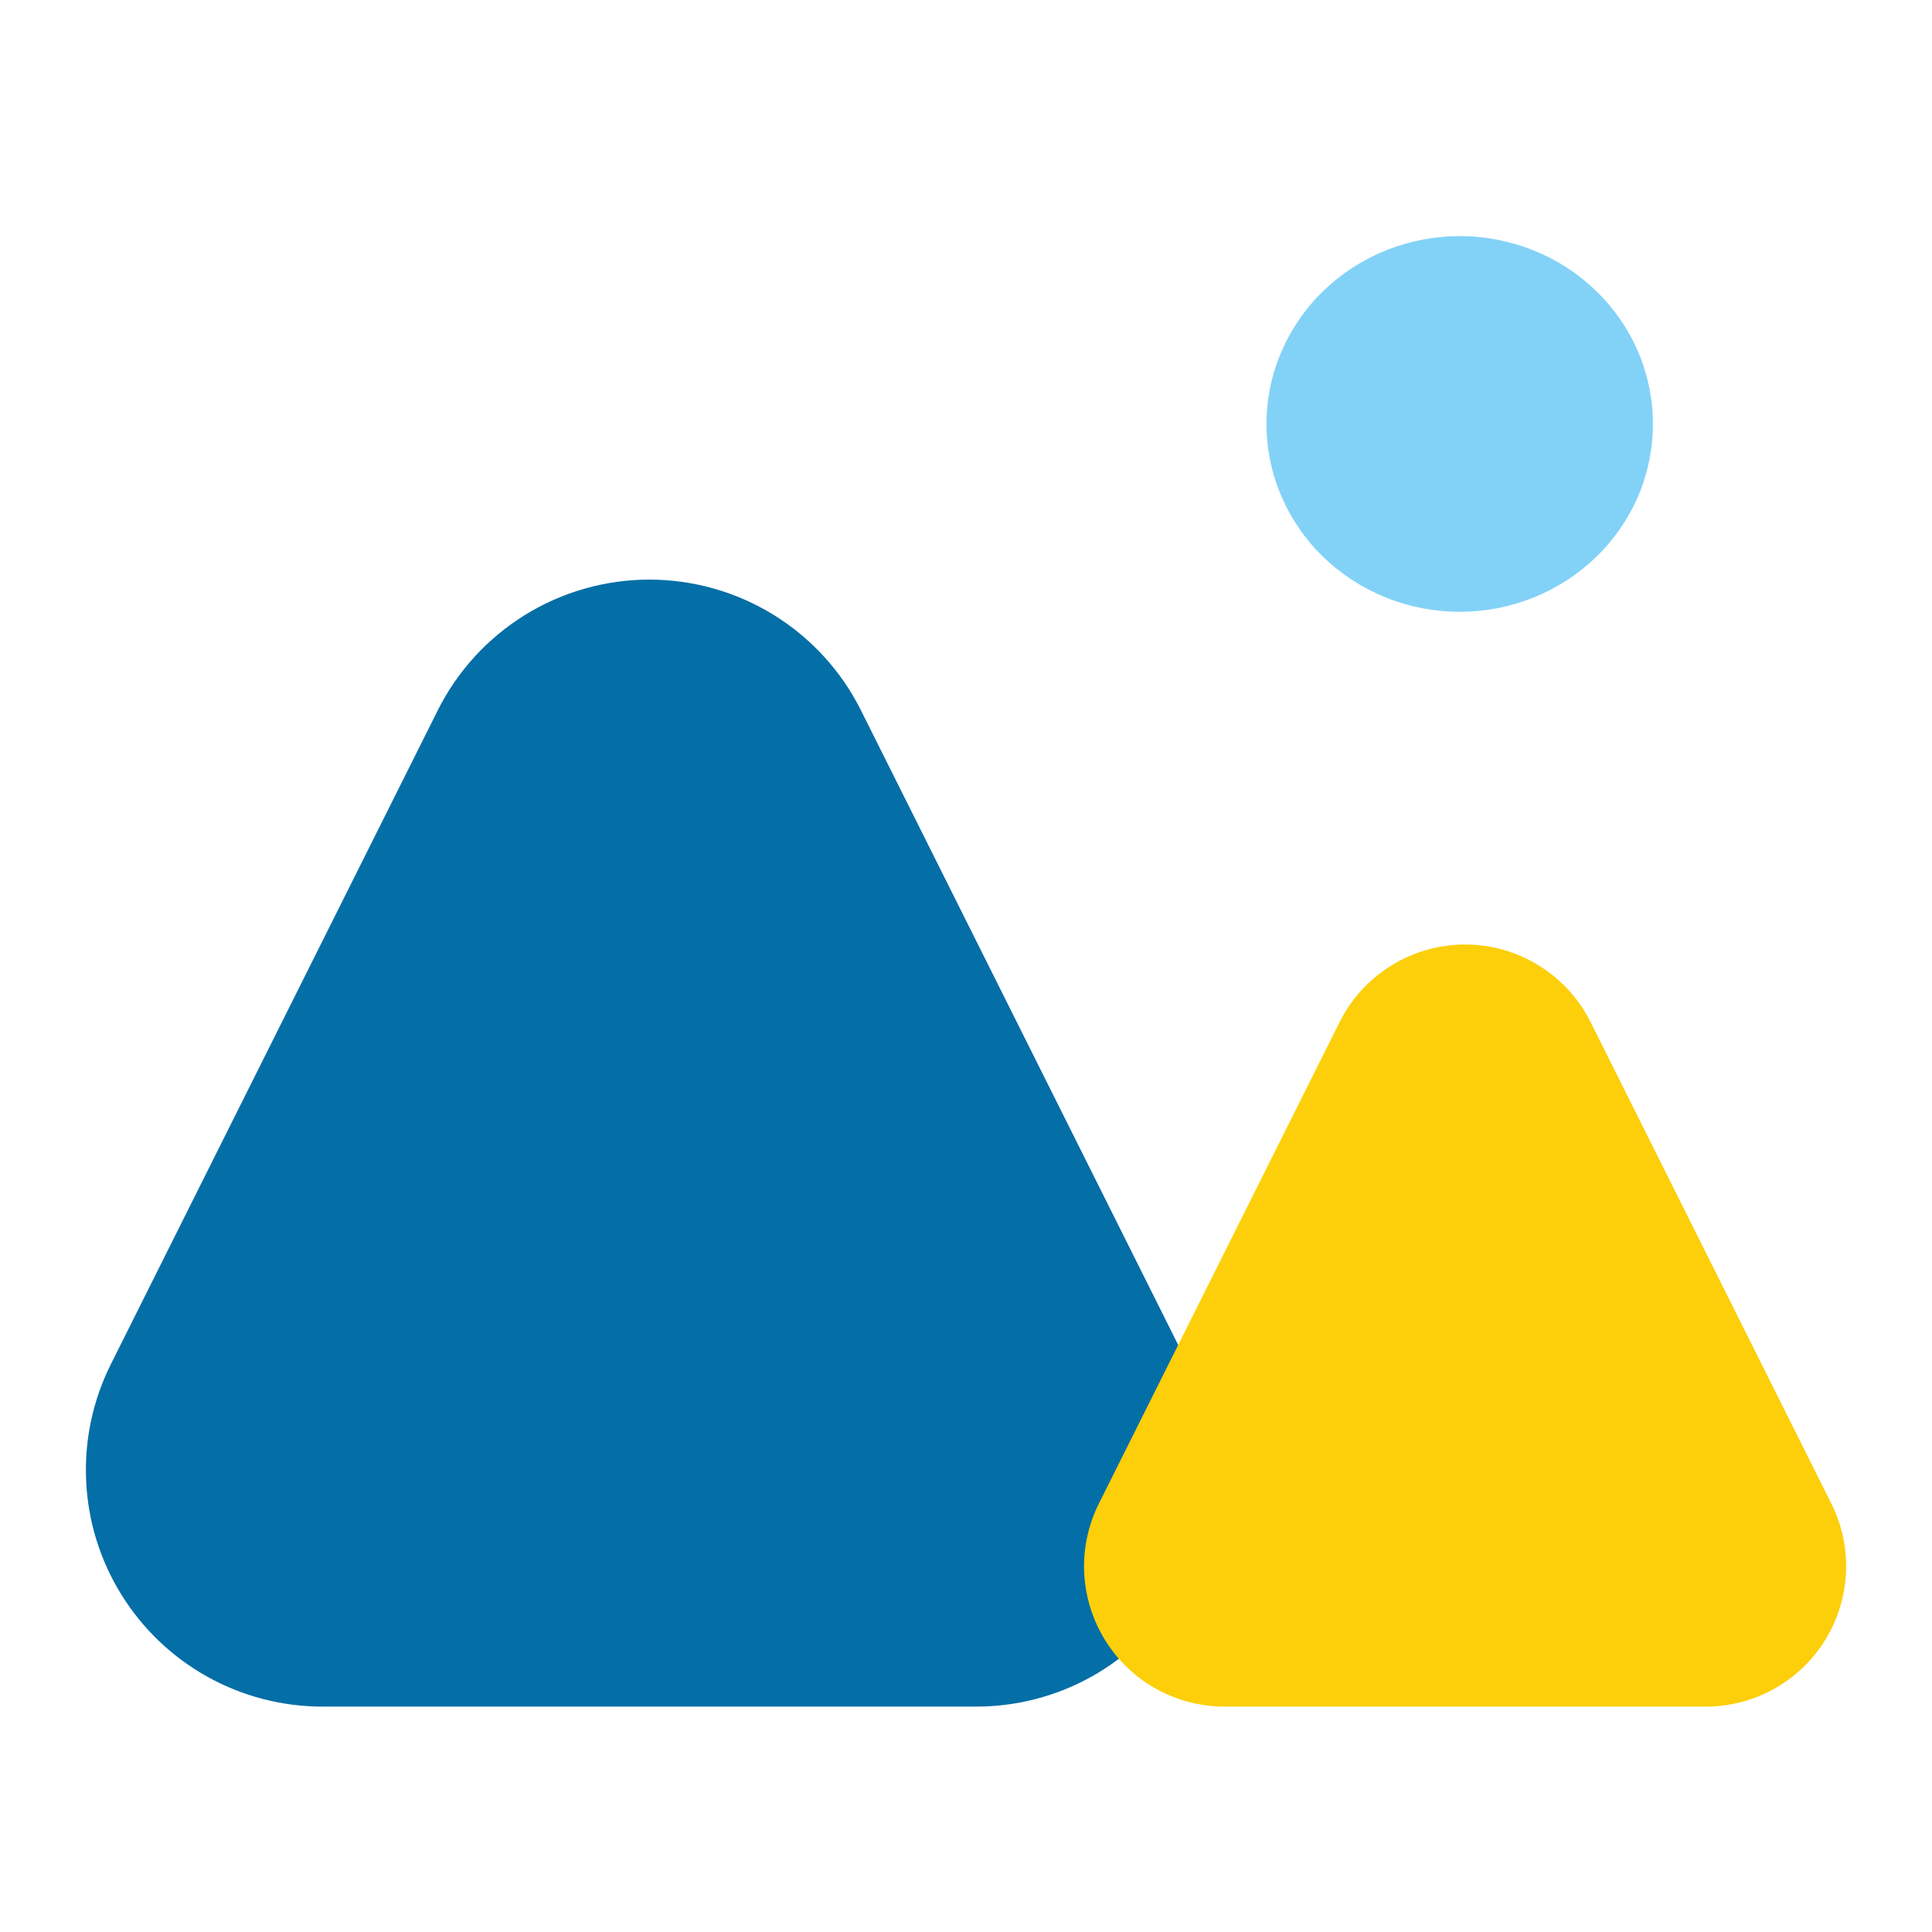 <svg width="24" height="24" viewBox="0 0 24 24" fill="none" xmlns="http://www.w3.org/2000/svg">
<path d="M15.733 5.267C15.733 5.573 15.795 5.877 15.916 6.16C16.037 6.443 16.213 6.7 16.436 6.917C16.659 7.133 16.924 7.305 17.215 7.422C17.506 7.54 17.818 7.6 18.133 7.6C18.448 7.6 18.761 7.54 19.052 7.422C19.343 7.305 19.608 7.133 19.83 6.917C20.053 6.7 20.23 6.443 20.351 6.16C20.471 5.877 20.533 5.573 20.533 5.267C20.533 4.96 20.471 4.657 20.351 4.374C20.23 4.091 20.053 3.833 19.83 3.617C19.608 3.4 19.343 3.228 19.052 3.111C18.761 2.994 18.448 2.933 18.133 2.933C17.818 2.933 17.506 2.994 17.215 3.111C16.924 3.228 16.659 3.4 16.436 3.617C16.213 3.833 16.037 4.091 15.916 4.374C15.795 4.657 15.733 4.96 15.733 5.267Z" fill="#82D2F7"/>
<path d="M10.695 8.824L14.756 16.947C14.98 17.395 15.086 17.893 15.064 18.393C15.041 18.894 14.891 19.38 14.628 19.806C14.364 20.232 13.996 20.584 13.559 20.828C13.121 21.072 12.629 21.2 12.128 21.2H4.005C3.504 21.2 3.012 21.072 2.574 20.828C2.137 20.584 1.769 20.232 1.506 19.806C1.242 19.38 1.092 18.894 1.07 18.393C1.047 17.893 1.153 17.395 1.377 16.947L5.438 8.824C5.682 8.336 6.058 7.926 6.522 7.639C6.986 7.352 7.521 7.2 8.067 7.2C8.612 7.2 9.147 7.352 9.612 7.639C10.076 7.926 10.451 8.336 10.695 8.824Z" fill="#046EA7"/>
<path d="M19.759 12.697L22.749 18.677C22.882 18.943 22.945 19.238 22.932 19.535C22.918 19.832 22.829 20.12 22.673 20.373C22.517 20.626 22.299 20.835 22.039 20.979C21.78 21.124 21.487 21.2 21.19 21.2H15.21C14.913 21.2 14.62 21.124 14.361 20.979C14.101 20.835 13.883 20.626 13.727 20.373C13.571 20.12 13.482 19.832 13.468 19.535C13.455 19.238 13.518 18.943 13.651 18.677L16.641 12.697C16.786 12.407 17.008 12.164 17.284 11.994C17.559 11.823 17.876 11.733 18.2 11.733C18.524 11.733 18.841 11.823 19.116 11.994C19.392 12.164 19.614 12.407 19.759 12.697Z" fill="#FCCF0A"/>
</svg>
